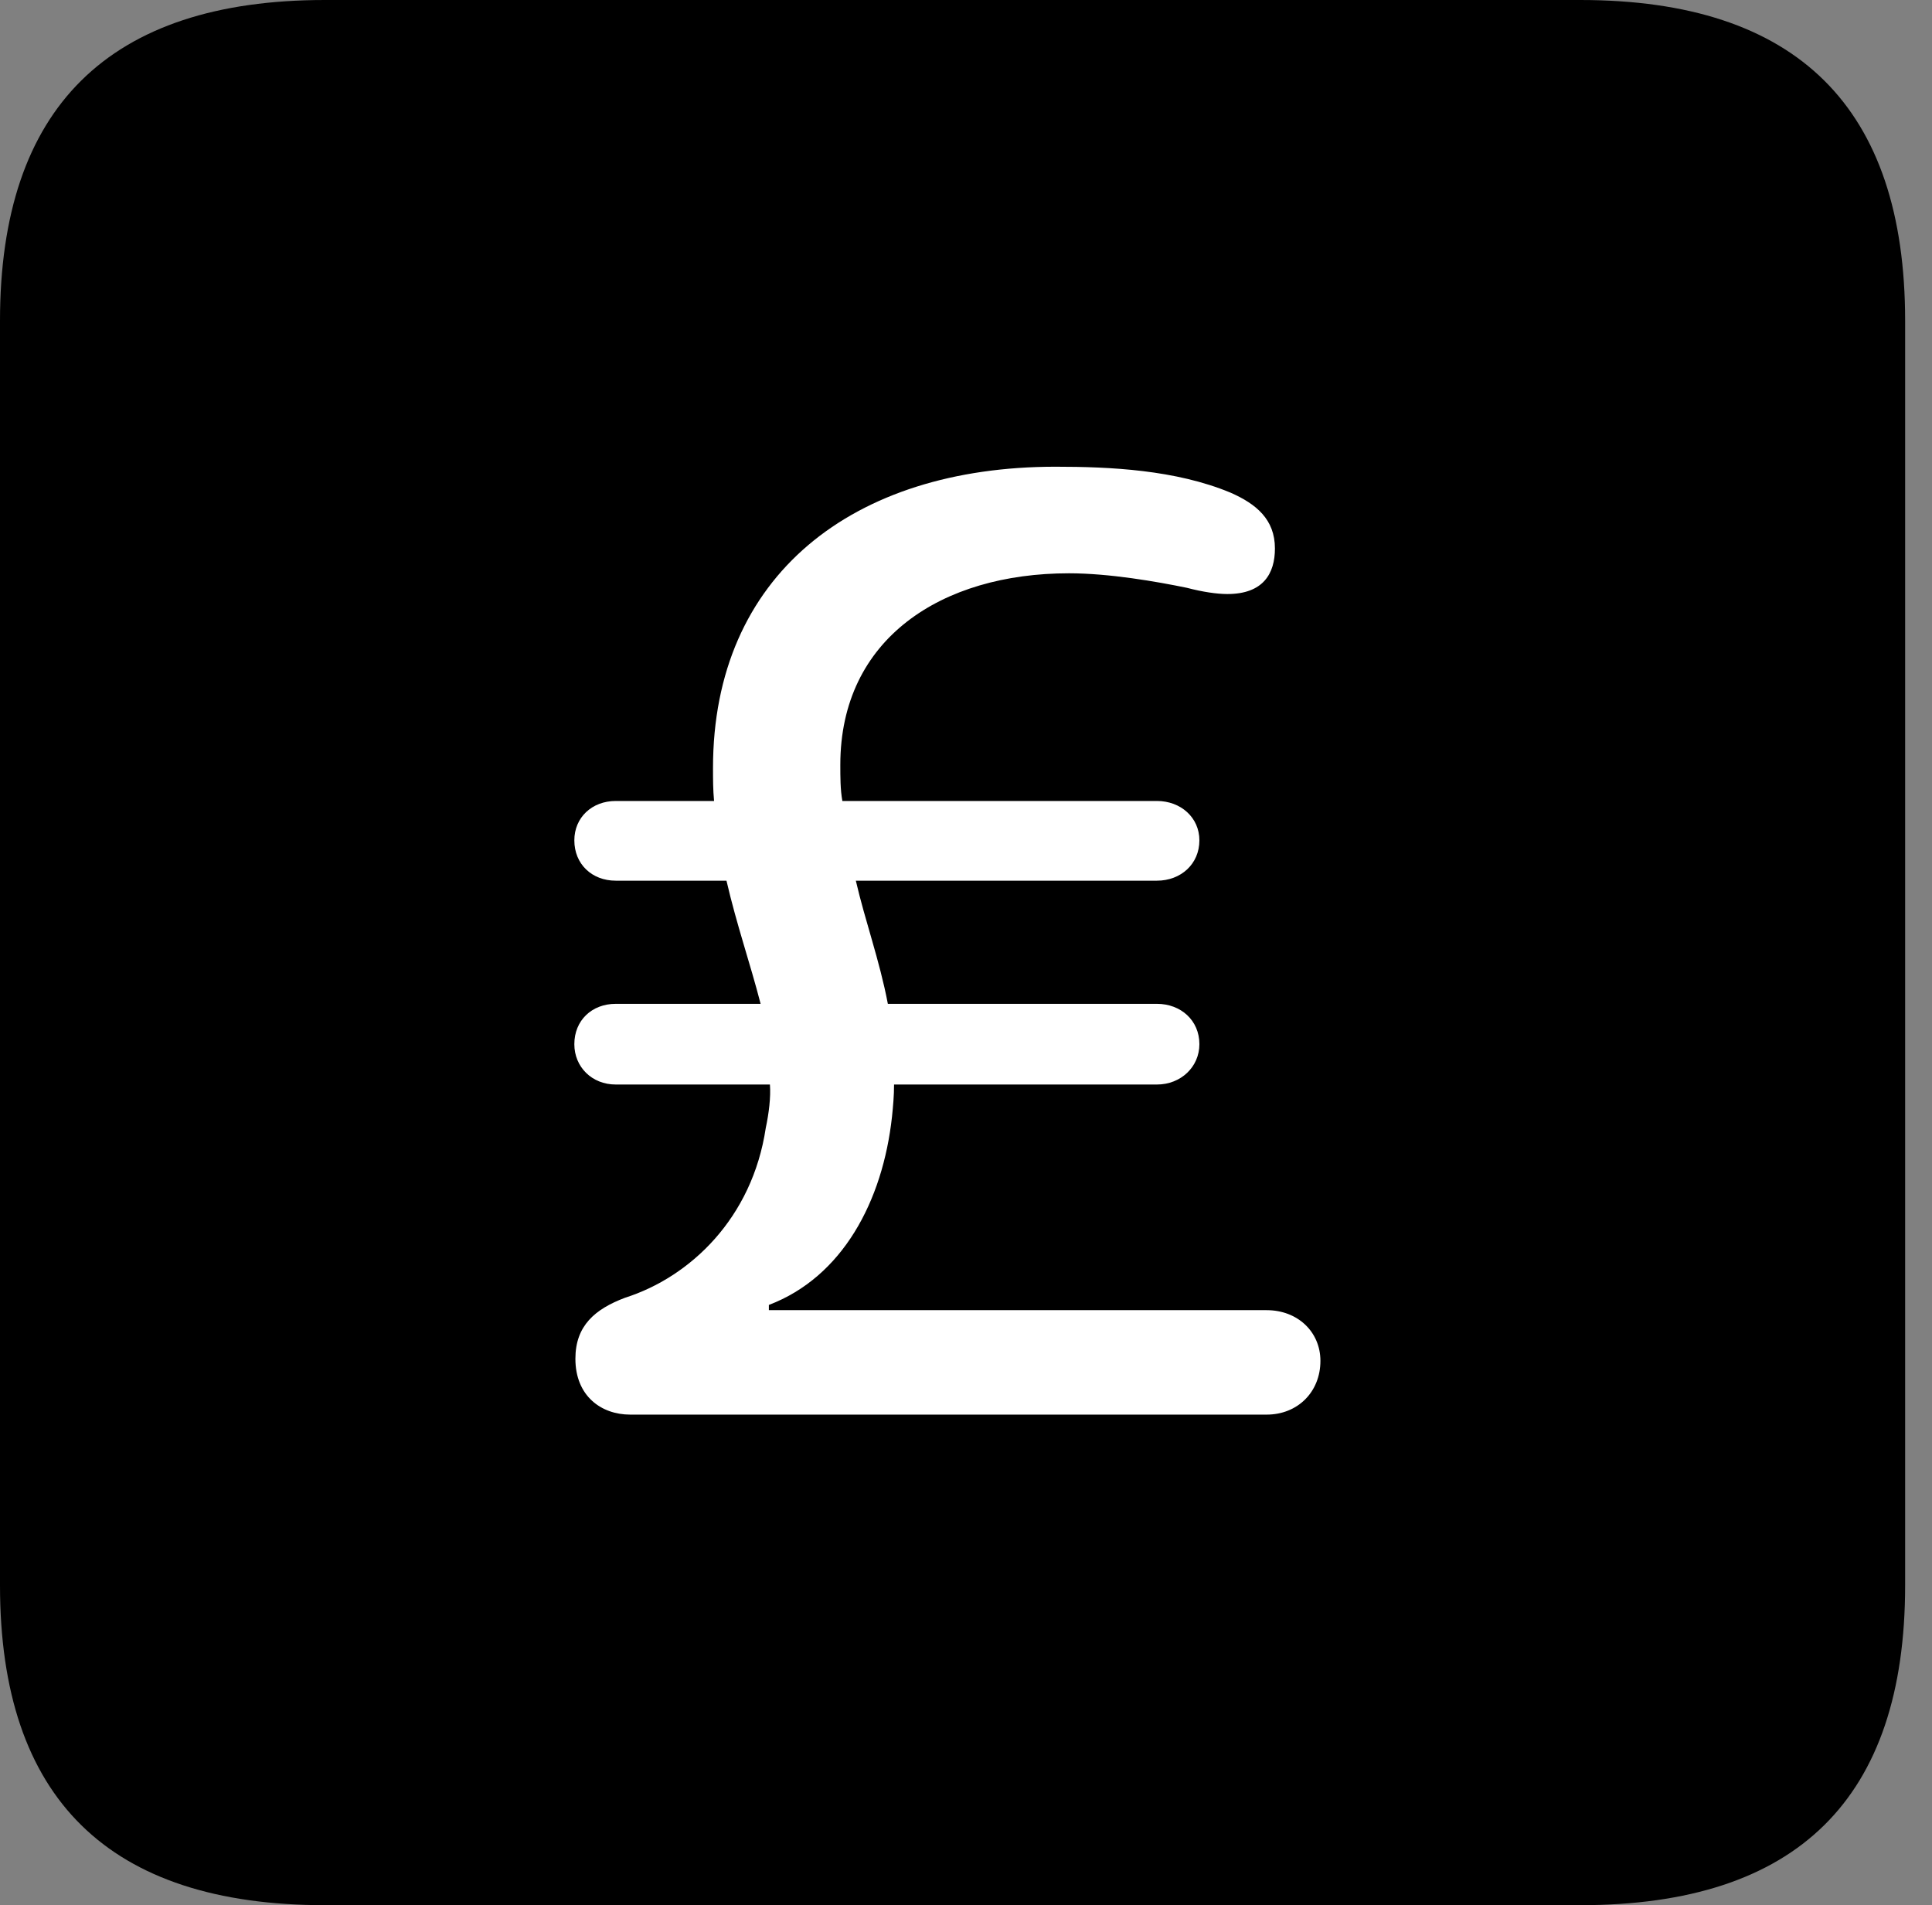 <svg version="1.1" xmlns="http://www.w3.org/2000/svg" xmlns:xlink="http://www.w3.org/1999/xlink" viewBox="0 0 25.525 25.17">
 <rect x="0" y="0" width="25.525" height="25.17" fill="#808080" stroke="none"/>
 <g>
  
  <path d="M4.293 25.17L20.877 25.17C23.748 25.17 25.17 23.762 25.17 20.945L25.17 4.238C25.17 1.422 23.748 0 20.877 0L4.293 0C1.436 0 0 1.422 0 4.238L0 20.945C0 23.762 1.436 25.17 4.293 25.17Z" style="fill:hsl(0 0 0/0.85)"></path>
  <path d="M8.326 18.689C7.943 18.689 7.602 18.443 7.602 17.951C7.602 17.514 7.861 17.295 8.258 17.145C9.119 16.871 9.939 16.092 10.117 14.902C10.158 14.711 10.185 14.492 10.172 14.328L8.135 14.328C7.82 14.328 7.588 14.096 7.588 13.795C7.588 13.48 7.82 13.262 8.135 13.262L10.049 13.262C9.912 12.729 9.734 12.223 9.598 11.635L8.135 11.635C7.82 11.635 7.588 11.416 7.588 11.102C7.588 10.801 7.82 10.582 8.135 10.582L9.434 10.582C9.42 10.432 9.42 10.295 9.42 10.145C9.42 7.602 11.266 6.166 13.945 6.166C14.67 6.166 15.531 6.207 16.256 6.508C16.598 6.658 16.844 6.863 16.844 7.246C16.844 7.574 16.693 7.848 16.215 7.848C16.078 7.848 15.887 7.82 15.682 7.766C15.285 7.684 14.656 7.574 14.123 7.574C12.441 7.574 11.102 8.436 11.102 10.104C11.102 10.268 11.102 10.432 11.129 10.582L15.285 10.582C15.6 10.582 15.846 10.801 15.846 11.102C15.846 11.416 15.6 11.635 15.285 11.635L11.307 11.635C11.43 12.168 11.621 12.688 11.73 13.262L15.285 13.262C15.6 13.262 15.846 13.48 15.846 13.795C15.846 14.096 15.6 14.328 15.285 14.328L11.812 14.328C11.812 14.479 11.799 14.615 11.785 14.752C11.662 15.873 11.129 16.871 10.158 17.24L10.158 17.309L16.734 17.309C17.145 17.309 17.445 17.596 17.445 17.979C17.445 18.389 17.145 18.689 16.734 18.689Z" style="fill:white"></path>
 </g>
</svg>